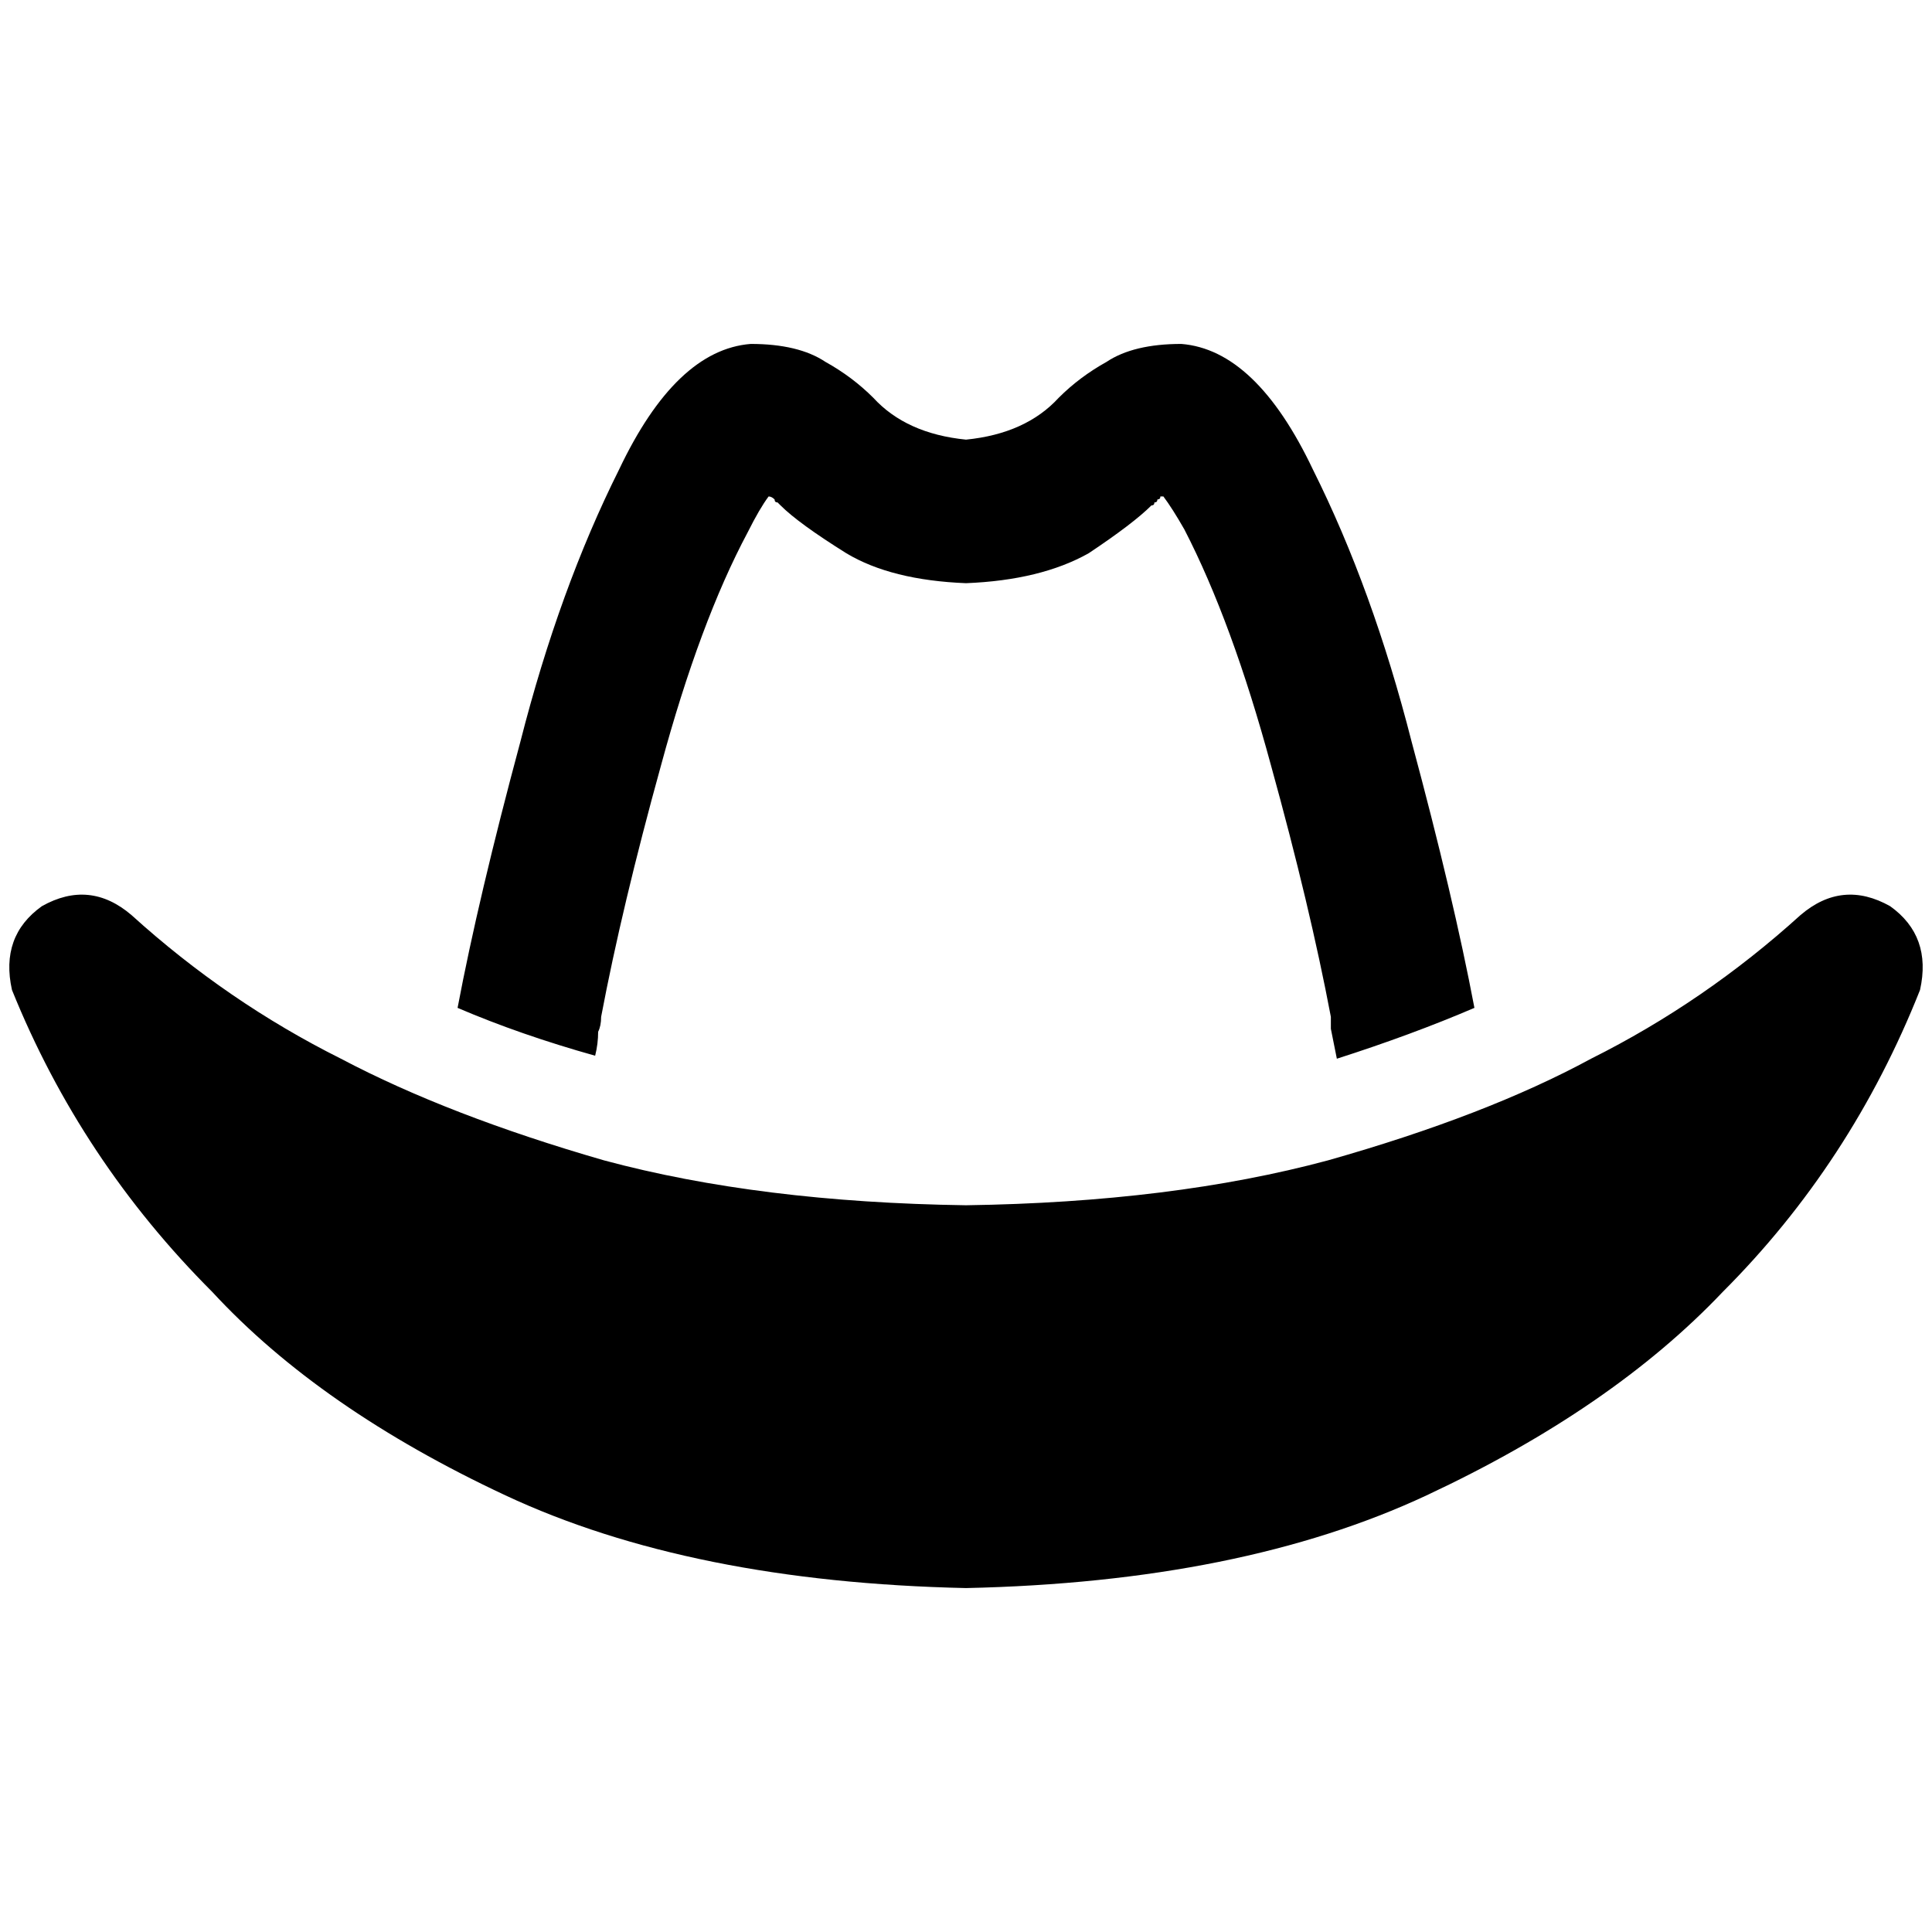 <svg xmlns="http://www.w3.org/2000/svg" viewBox="0 0 512 512">
  <path d="M 203.69 131.567 Q 201.313 134.737 198.142 141.077 Q 185.461 164.854 175.158 202.898 Q 164.854 240.149 159.306 269.474 Q 159.306 271.851 158.514 273.437 Q 158.514 276.607 157.721 279.777 Q 137.907 274.229 121.263 267.096 Q 126.811 237.771 137.907 196.557 Q 148.211 156.136 164.062 124.433 Q 179.121 92.731 198.935 91.146 Q 211.616 91.146 218.749 95.901 Q 225.882 99.864 231.43 105.412 Q 231.43 105.412 231.43 105.412 Q 240.149 114.923 256 116.508 Q 271.851 114.923 280.57 105.412 Q 280.57 105.412 280.57 105.412 Q 286.118 99.864 293.251 95.901 Q 300.384 91.146 313.065 91.146 Q 332.879 92.731 347.938 124.433 Q 363.789 156.136 374.093 196.557 Q 385.189 237.771 390.737 267.096 Q 374.093 274.229 354.279 280.57 Q 353.486 276.607 352.693 272.644 Q 352.693 271.059 352.693 269.474 Q 347.146 240.149 336.842 202.898 Q 326.539 164.854 313.858 140.285 Q 310.687 134.737 308.31 131.567 Q 307.517 131.567 307.517 131.567 Q 307.517 132.359 306.724 132.359 Q 306.724 133.152 305.932 133.152 Q 305.932 133.944 305.139 133.944 L 305.139 133.944 L 305.139 133.944 Q 305.139 133.944 305.139 133.944 Q 300.384 138.7 288.495 146.625 Q 275.814 153.759 256 154.551 Q 236.186 153.759 224.297 146.625 Q 211.616 138.7 206.861 133.944 Q 206.861 133.944 206.861 133.944 L 206.861 133.944 Q 206.068 133.152 206.068 133.152 Q 205.276 133.152 205.276 132.359 Q 204.483 131.567 203.69 131.567 L 203.69 131.567 Z M 304.347 126.811 L 304.347 126.811 Q 304.347 126.811 304.347 126.811 Q 304.347 126.811 304.347 126.811 L 304.347 126.811 L 304.347 126.811 Z M 207.653 126.811 Q 207.653 126.811 207.653 126.811 L 207.653 126.811 Q 207.653 126.811 207.653 126.811 L 207.653 126.811 Q 207.653 126.811 207.653 126.811 Q 207.653 126.811 207.653 126.811 L 207.653 126.811 Z M 90.353 280.57 Q 118.885 295.628 160.099 307.517 L 160.099 307.517 Q 201.313 318.613 256 319.406 Q 310.687 318.613 351.901 307.517 Q 393.907 295.628 421.647 280.57 Q 451.765 265.511 477.127 242.526 Q 488.223 233.015 500.904 240.149 Q 512 248.074 508.83 262.341 Q 490.601 308.31 456.52 342.39 Q 427.195 373.3 378.056 396.285 Q 328.916 419.269 256 420.854 Q 183.084 419.269 133.944 396.285 Q 84.805 373.3 56.272 342.39 Q 21.399 307.517 3.17 262.341 Q 0 248.074 11.096 240.149 Q 23.777 233.015 34.873 242.526 Q 60.235 265.511 90.353 280.57 L 90.353 280.57 Z" />
</svg>
